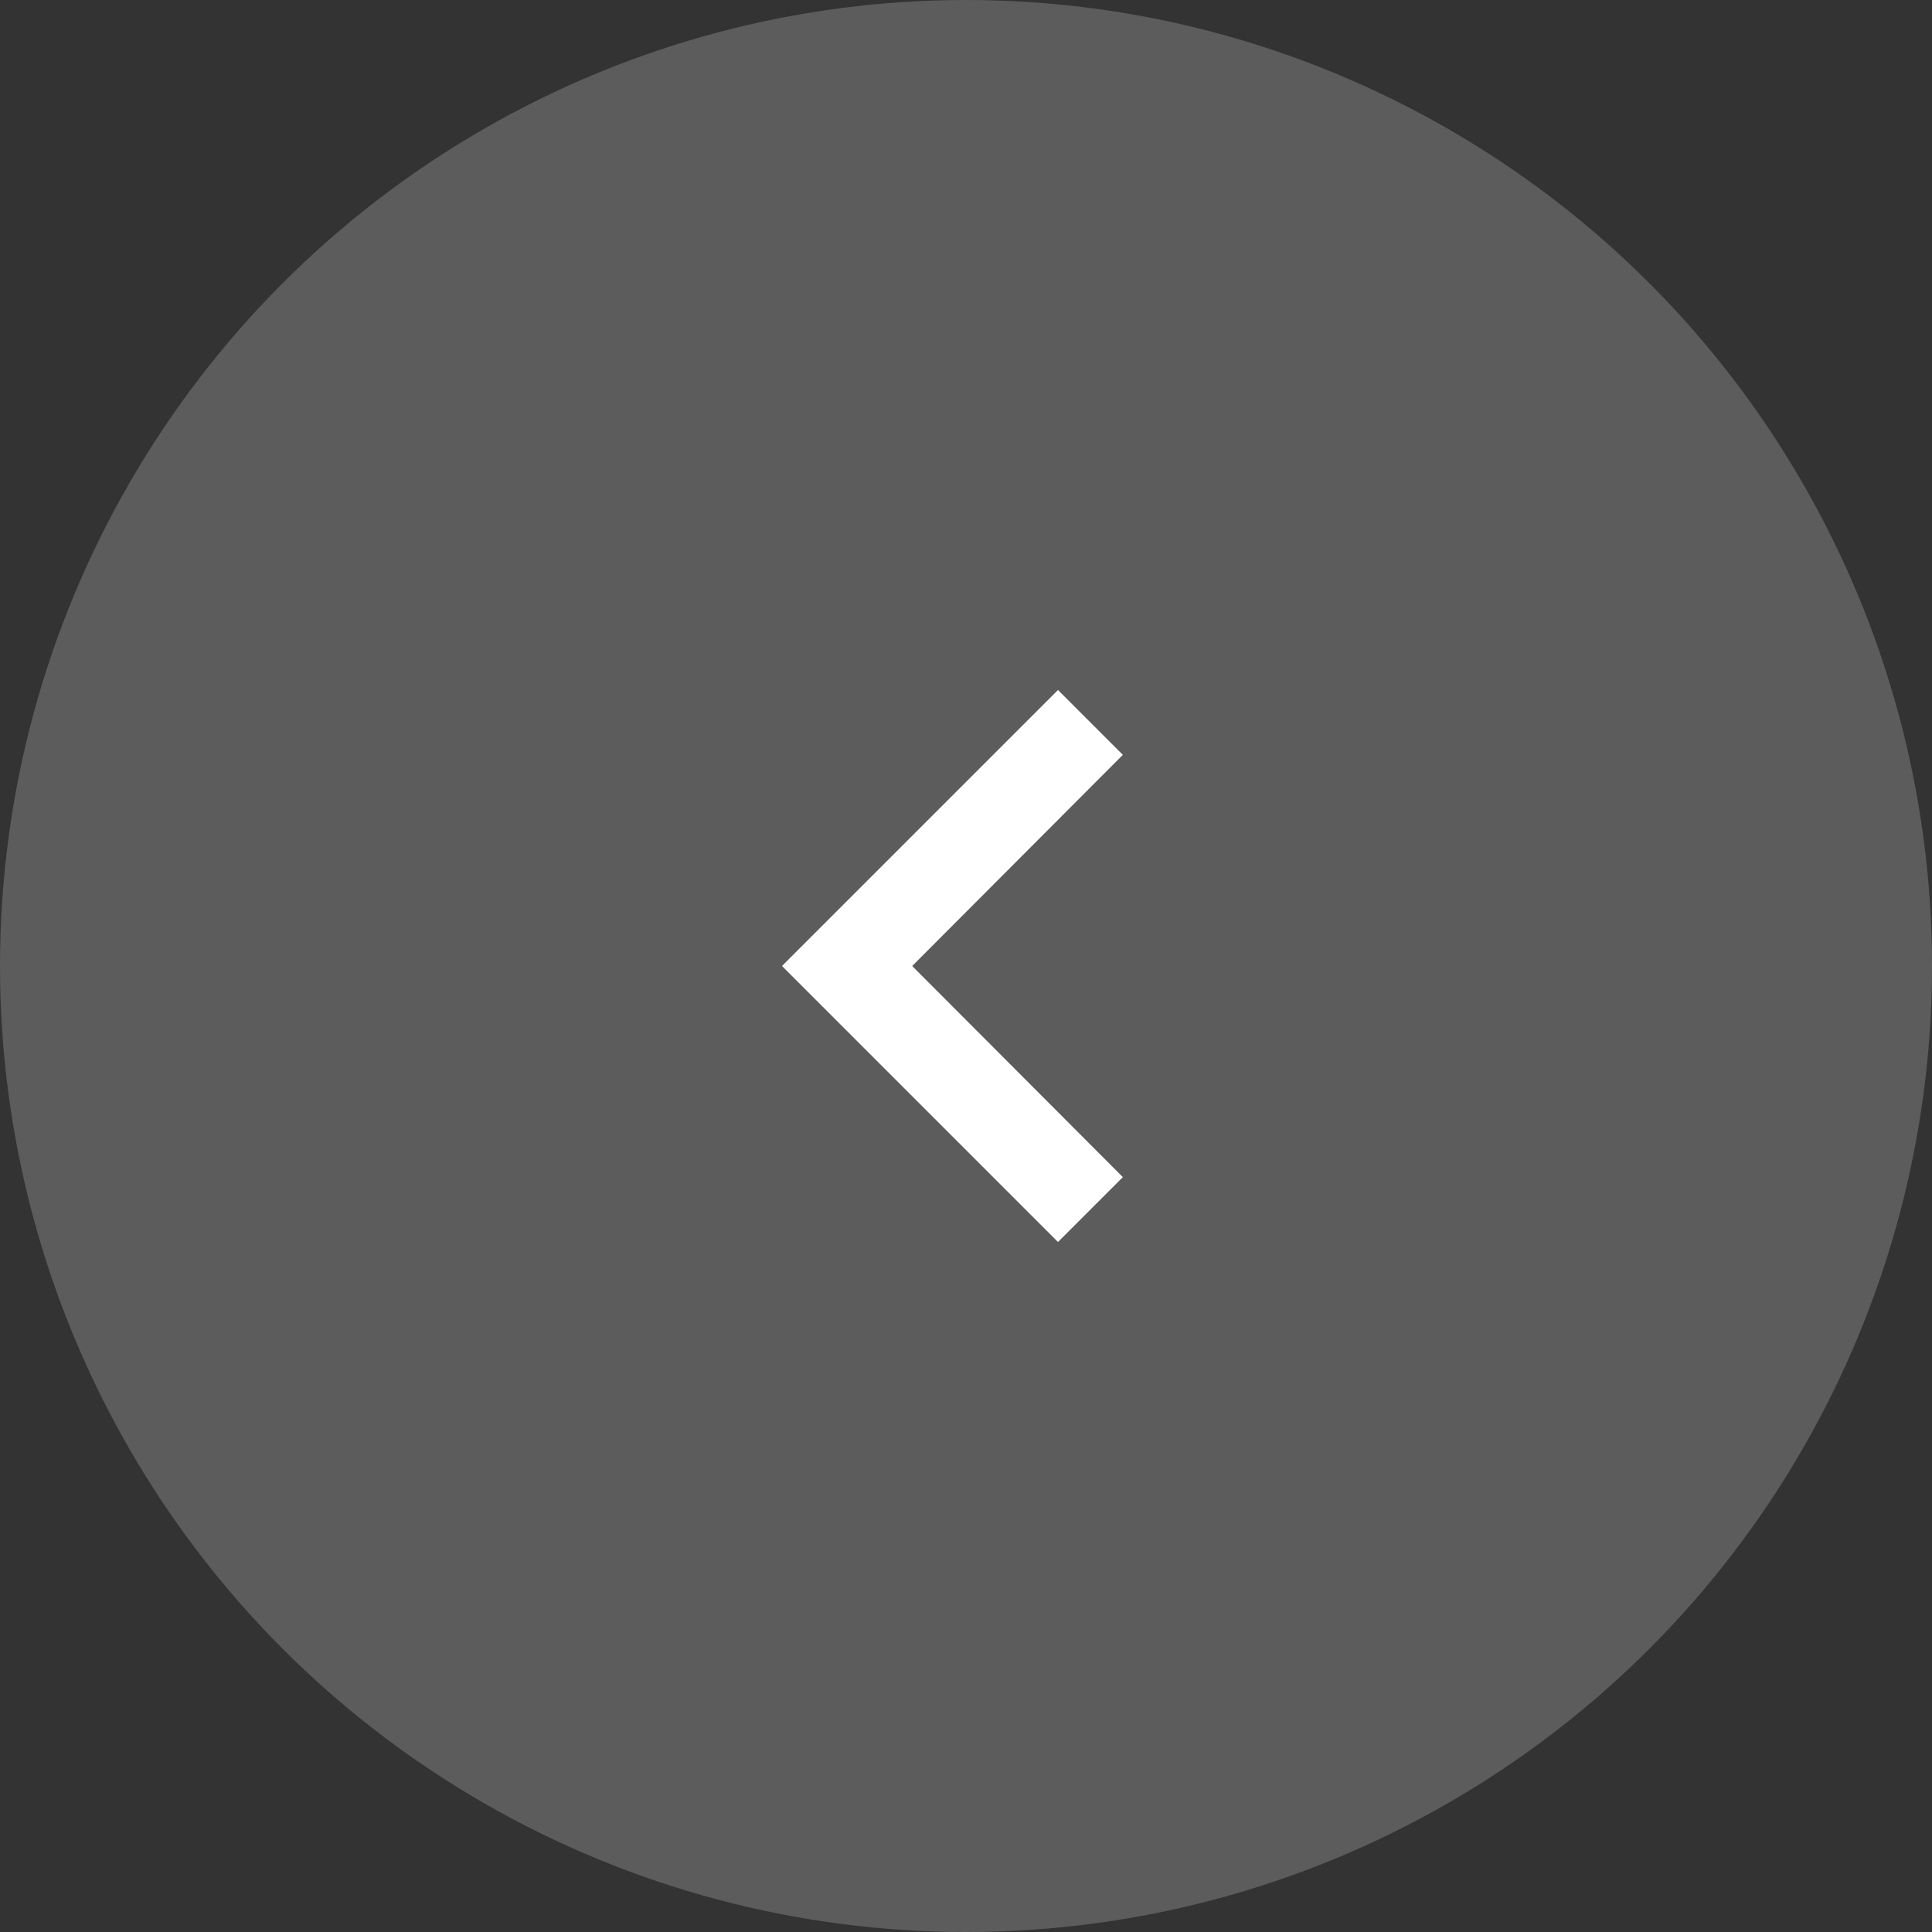 <svg width="42" height="42" viewBox="0 0 42 42" fill="none" xmlns="http://www.w3.org/2000/svg">
<rect x="0" y="0" width="42" height="42" fill="#333333" stroke="none"/>
<circle cx="21" cy="21" r="21" fill="white" fill-opacity="0.2"/>
<g clip-path="url(#clip0_1_21)">
<path d="M24.41 16.41L19.83 21L24.41 25.59L23 27L17 21L23 15L24.41 16.41Z" fill="white"/>
</g>
<defs>
<clipPath id="clip0_1_21">
<rect width="24" height="24" fill="white" transform="translate(33 33) rotate(-180)"/>
</clipPath>
</defs>
</svg>
